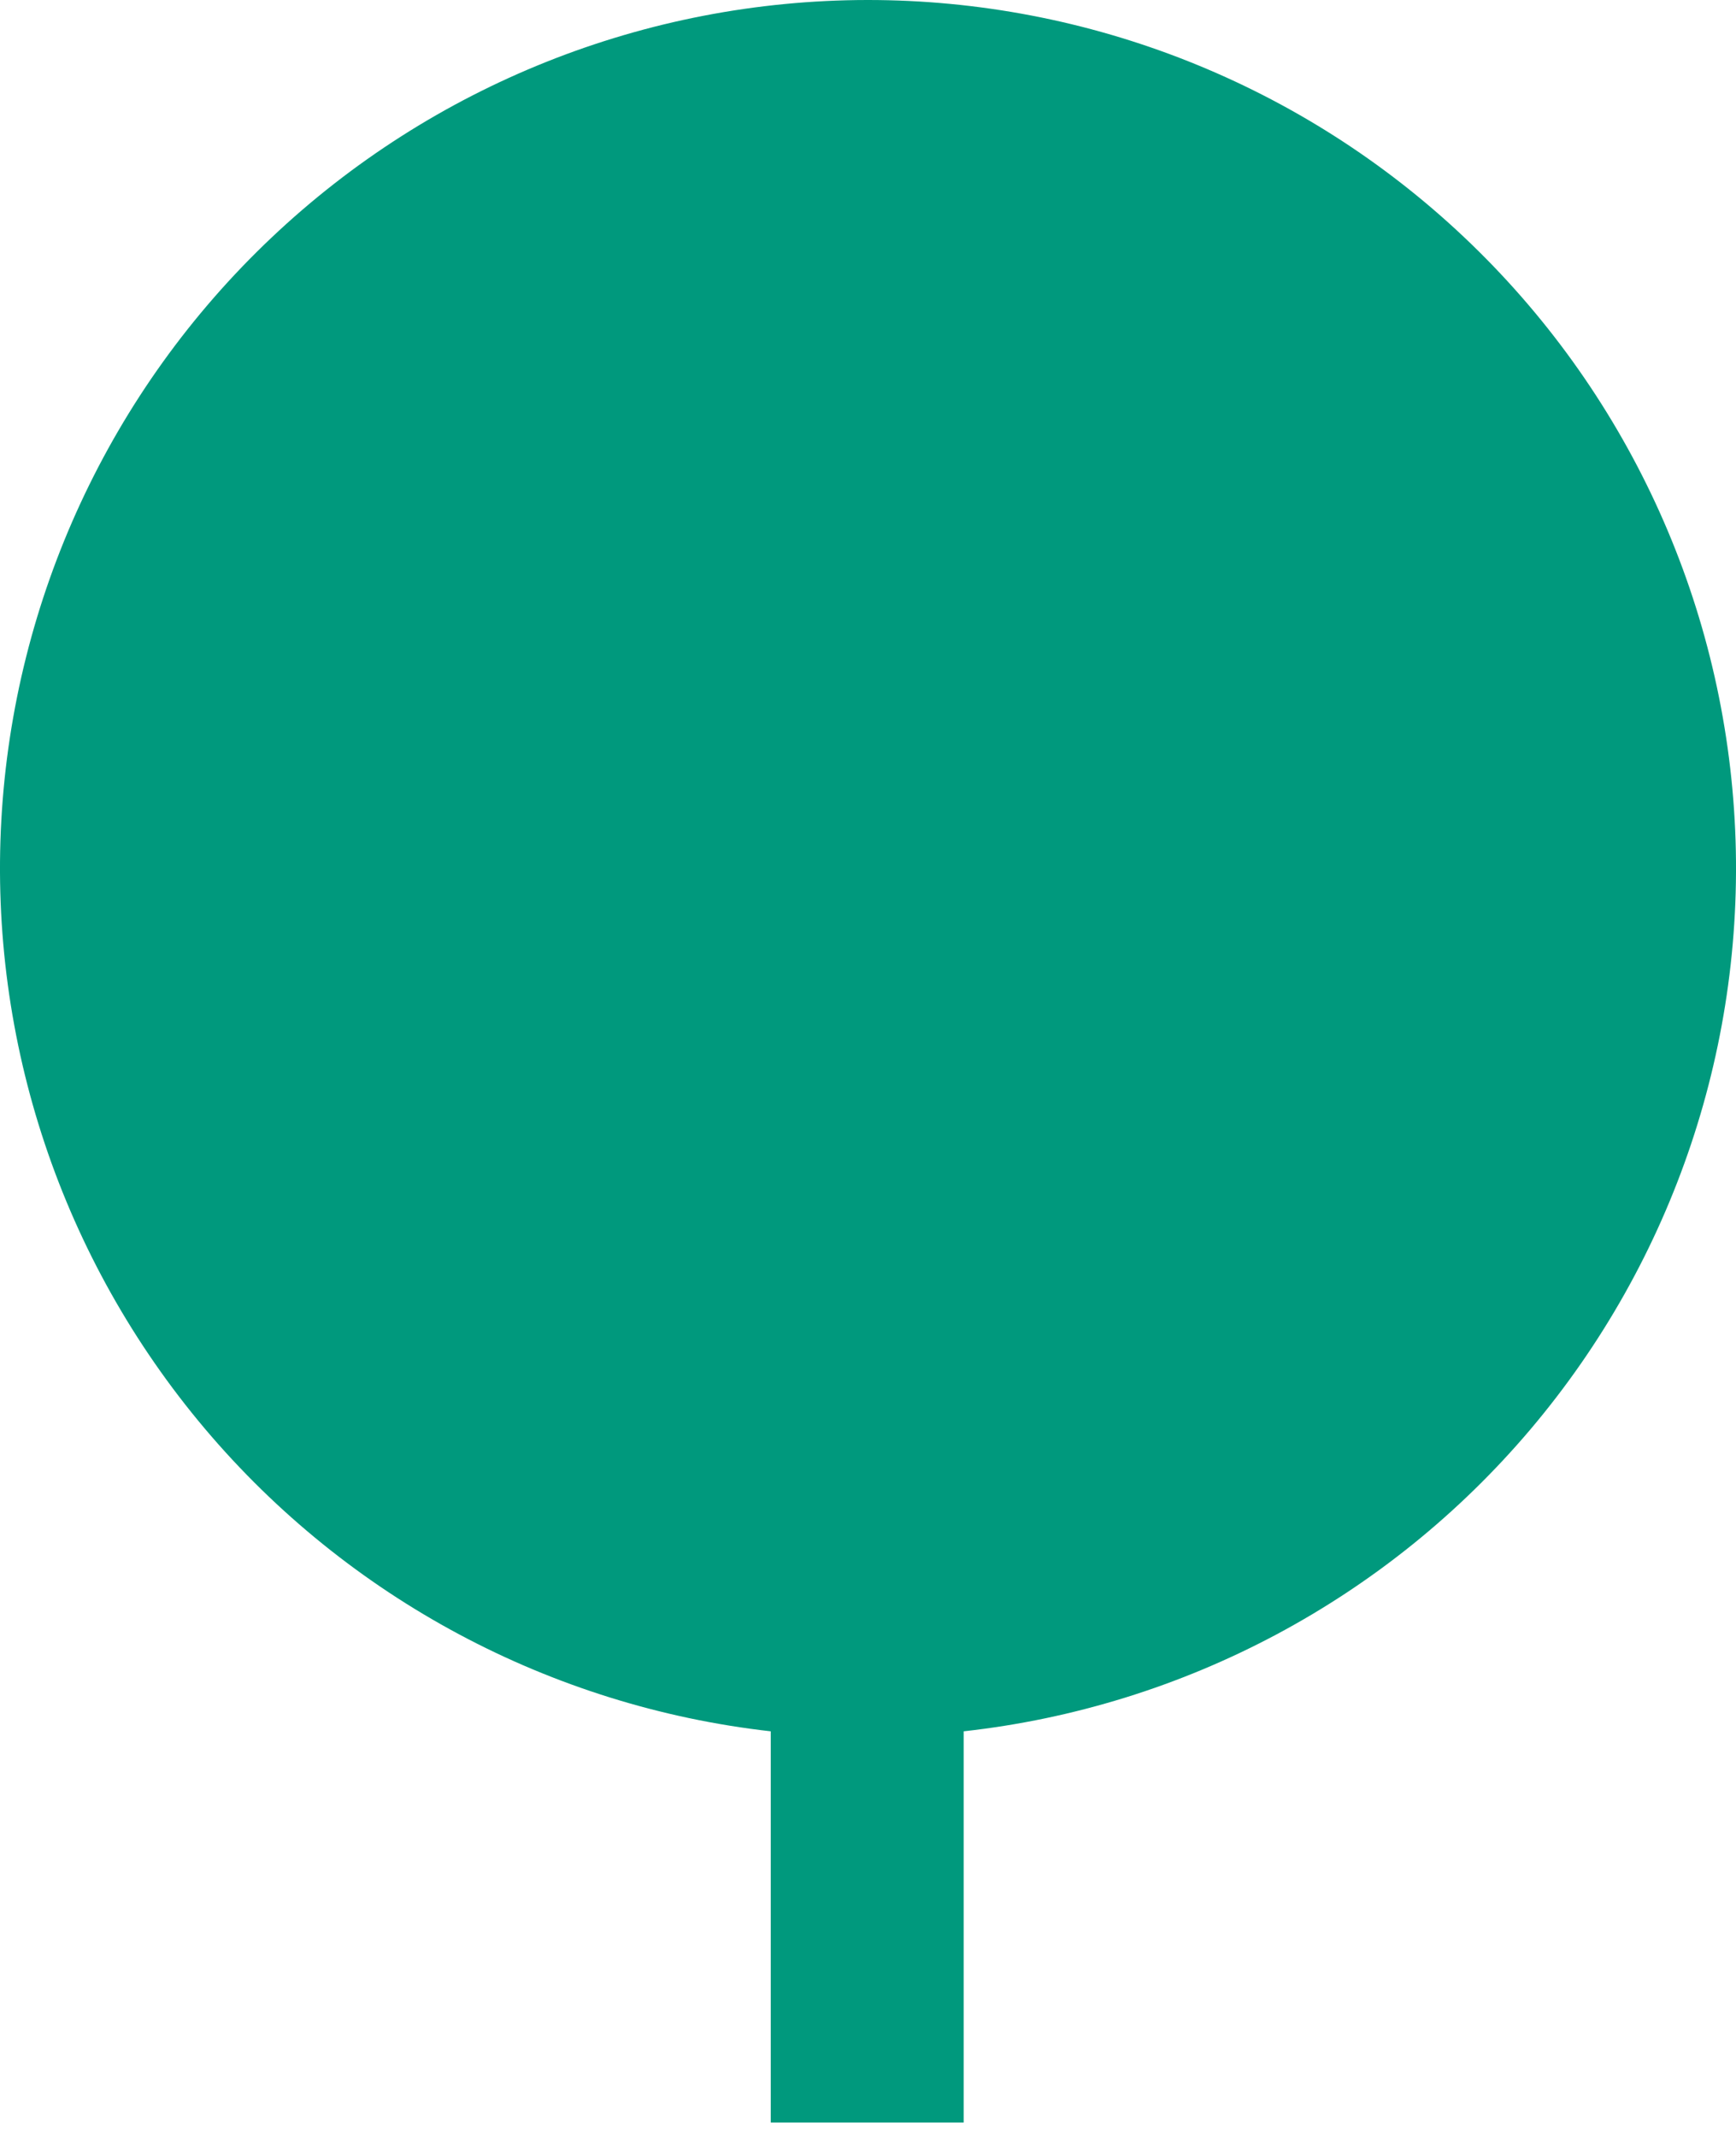<svg width="39" height="48" viewBox="0 0 39 48" fill="none" xmlns="http://www.w3.org/2000/svg">
<path d="M17.315 38.889C12.365 38.329 7.817 35.897 4.603 32.092C1.389 28.286 -0.247 23.395 0.03 18.421C0.307 13.447 2.477 8.768 6.094 5.343C9.71 1.918 14.501 0.006 19.482 5.1802e-06C24.469 -0.004 29.269 1.903 32.893 5.329C36.518 8.755 38.693 13.439 38.97 18.419C39.248 23.399 37.607 28.295 34.385 32.103C31.164 35.91 26.606 38.339 21.649 38.889V47.677H17.315V38.889Z" fill="#00997D"/>
</svg>
